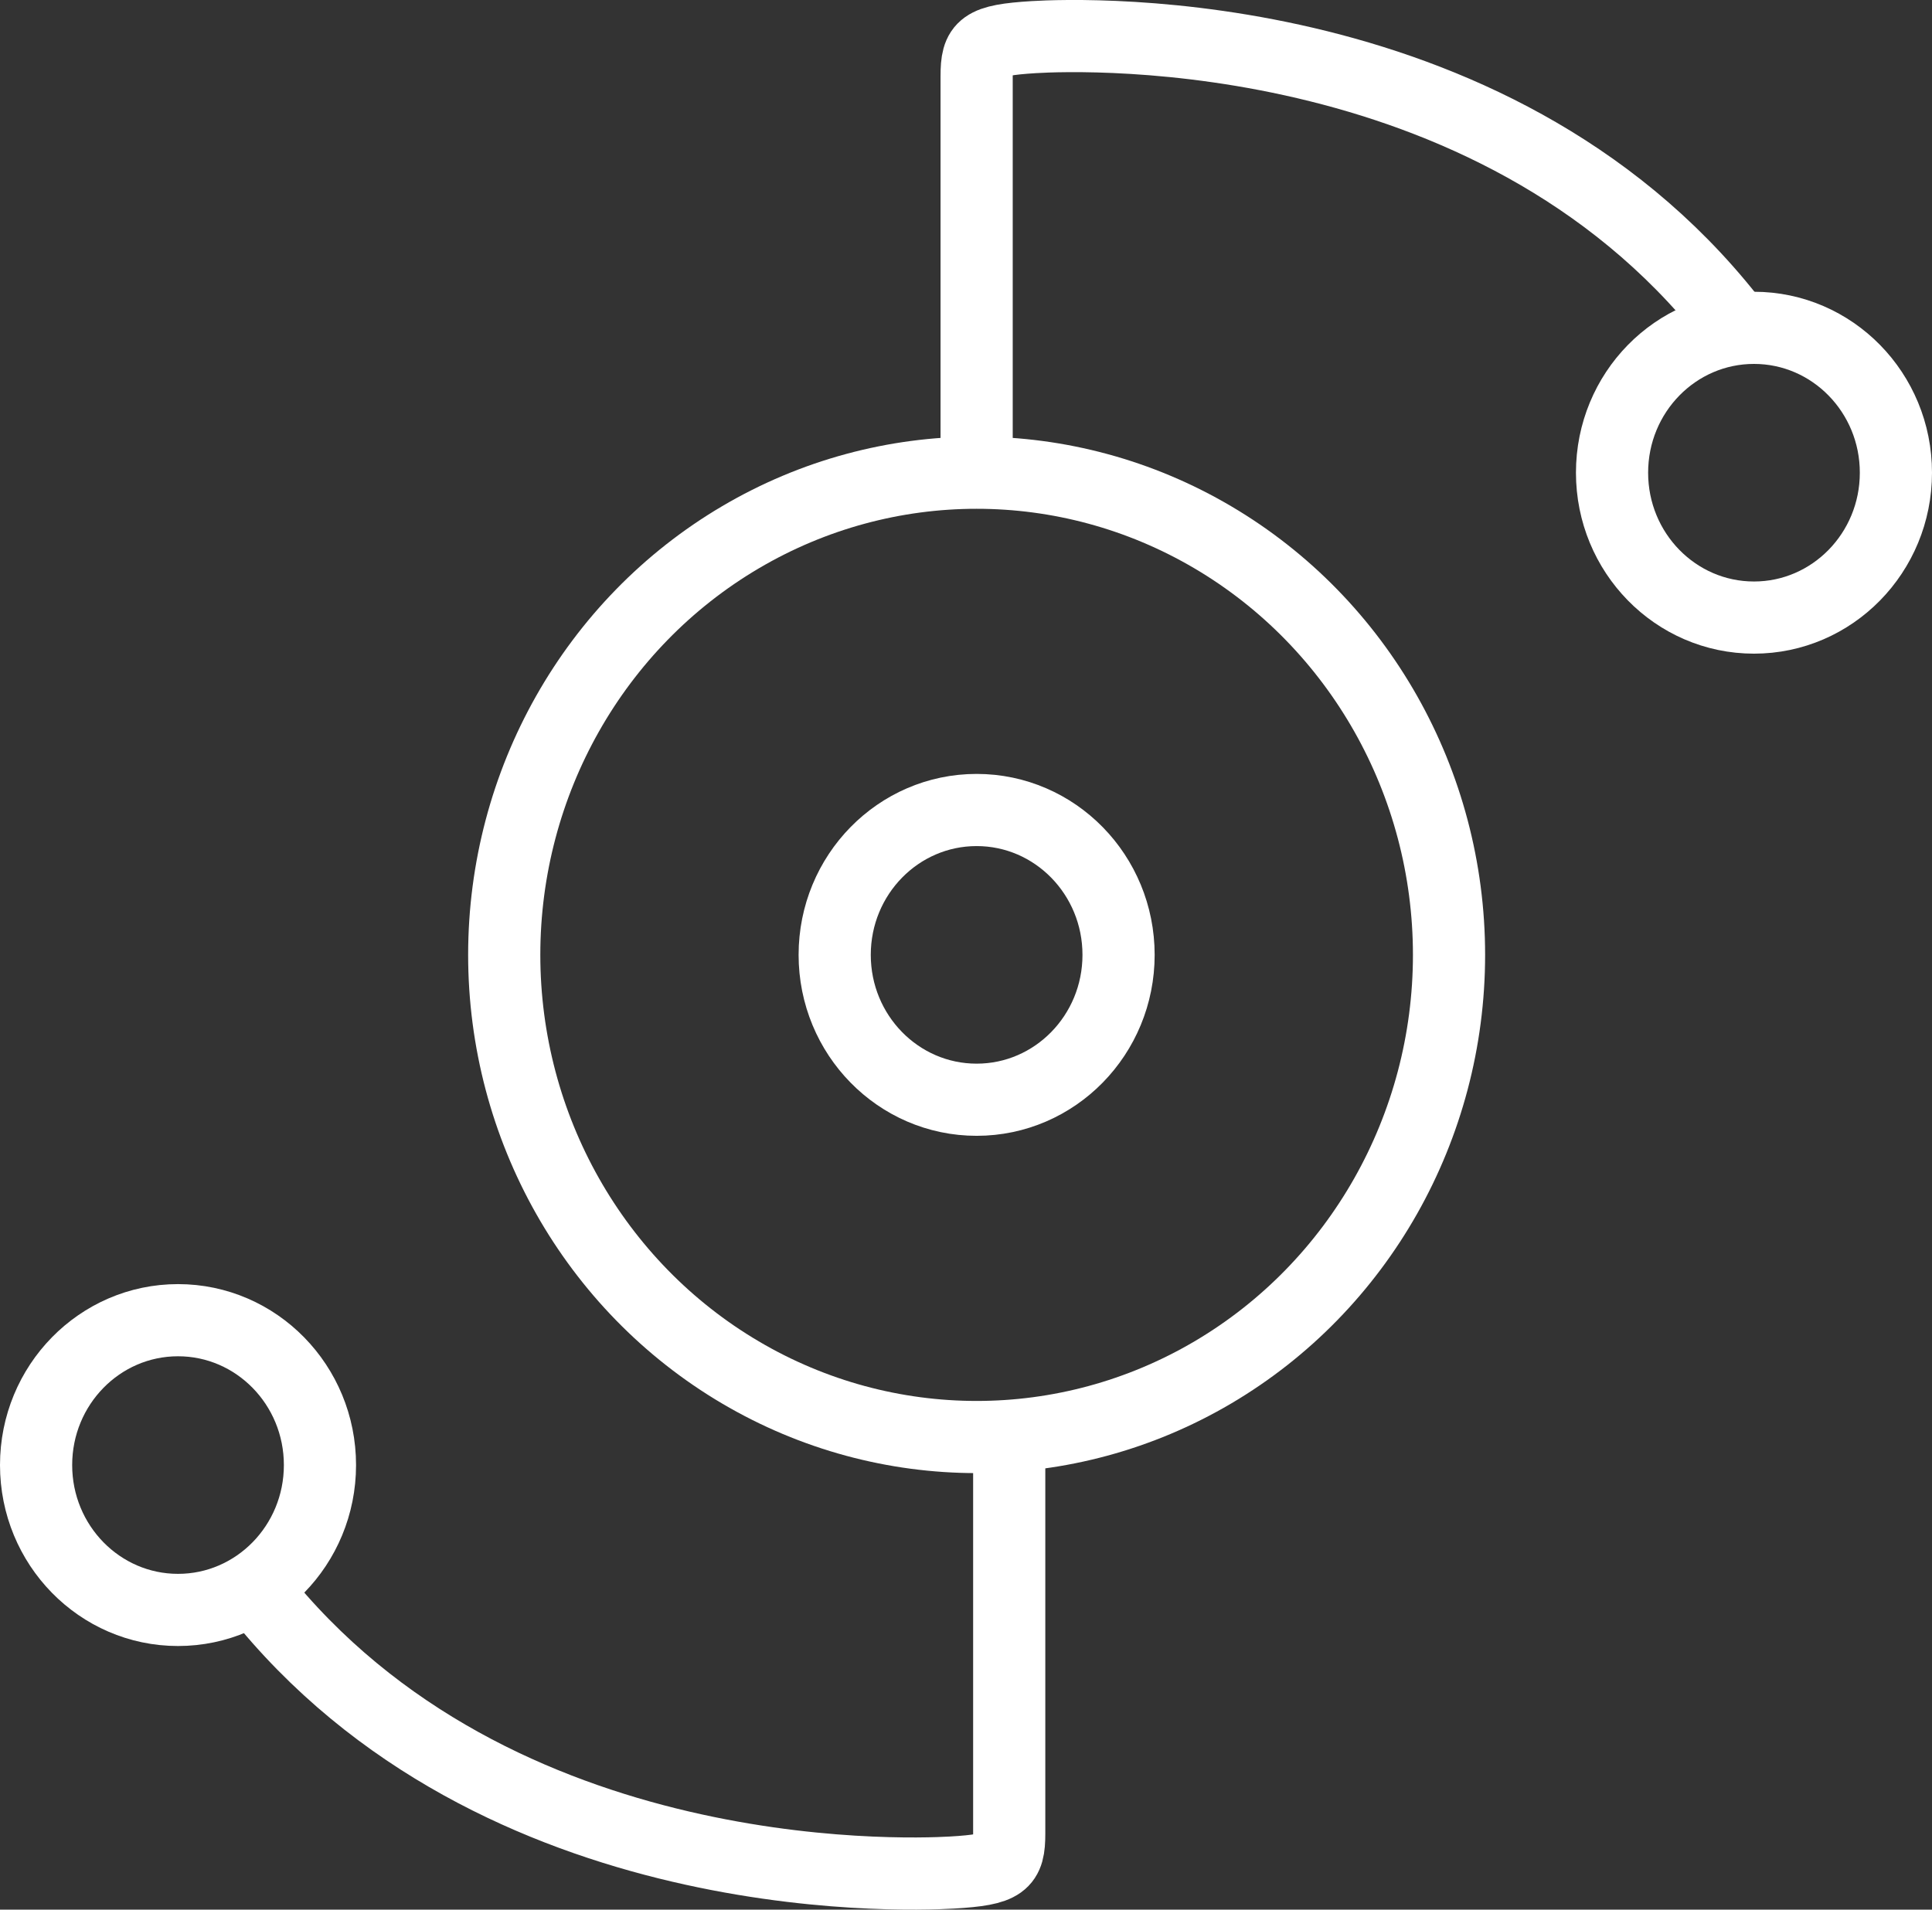 <svg id="Layer_1" data-name="Layer 1" xmlns="http://www.w3.org/2000/svg" viewBox="0 0 535.35 529.26"><rect x="0" y="0" width="535.35" height="529.26" fill="#333333" stroke="none"/><defs><style>.cls-1{fill:none;stroke:#ffffff;stroke-miterlimit:10;stroke-width:20px;}</style></defs><ellipse class="cls-1" cx="270.62" cy="264.64" rx="130.9" ry="133.63"/><path class="cls-1" d="M543.22,412V302.09c0-8.32,1.6-9.95,15.81-10.83s131.08-4.89,195.81,81.85" transform="translate(-272.6 -280.97)"/><path class="cls-1" d="M552.25,679.23V789.11c0,8.32-1.6,10-15.82,10.83s-131.1,4.89-195.81-81.85" transform="translate(-272.6 -280.97)"/><ellipse class="cls-1" cx="486.02" cy="131.01" rx="39.33" ry="40.15"/><ellipse class="cls-1" cx="49.33" cy="406.04" rx="39.33" ry="40.15"/><ellipse class="cls-1" cx="270.62" cy="264.64" rx="39.33" ry="40.15"/></svg>
